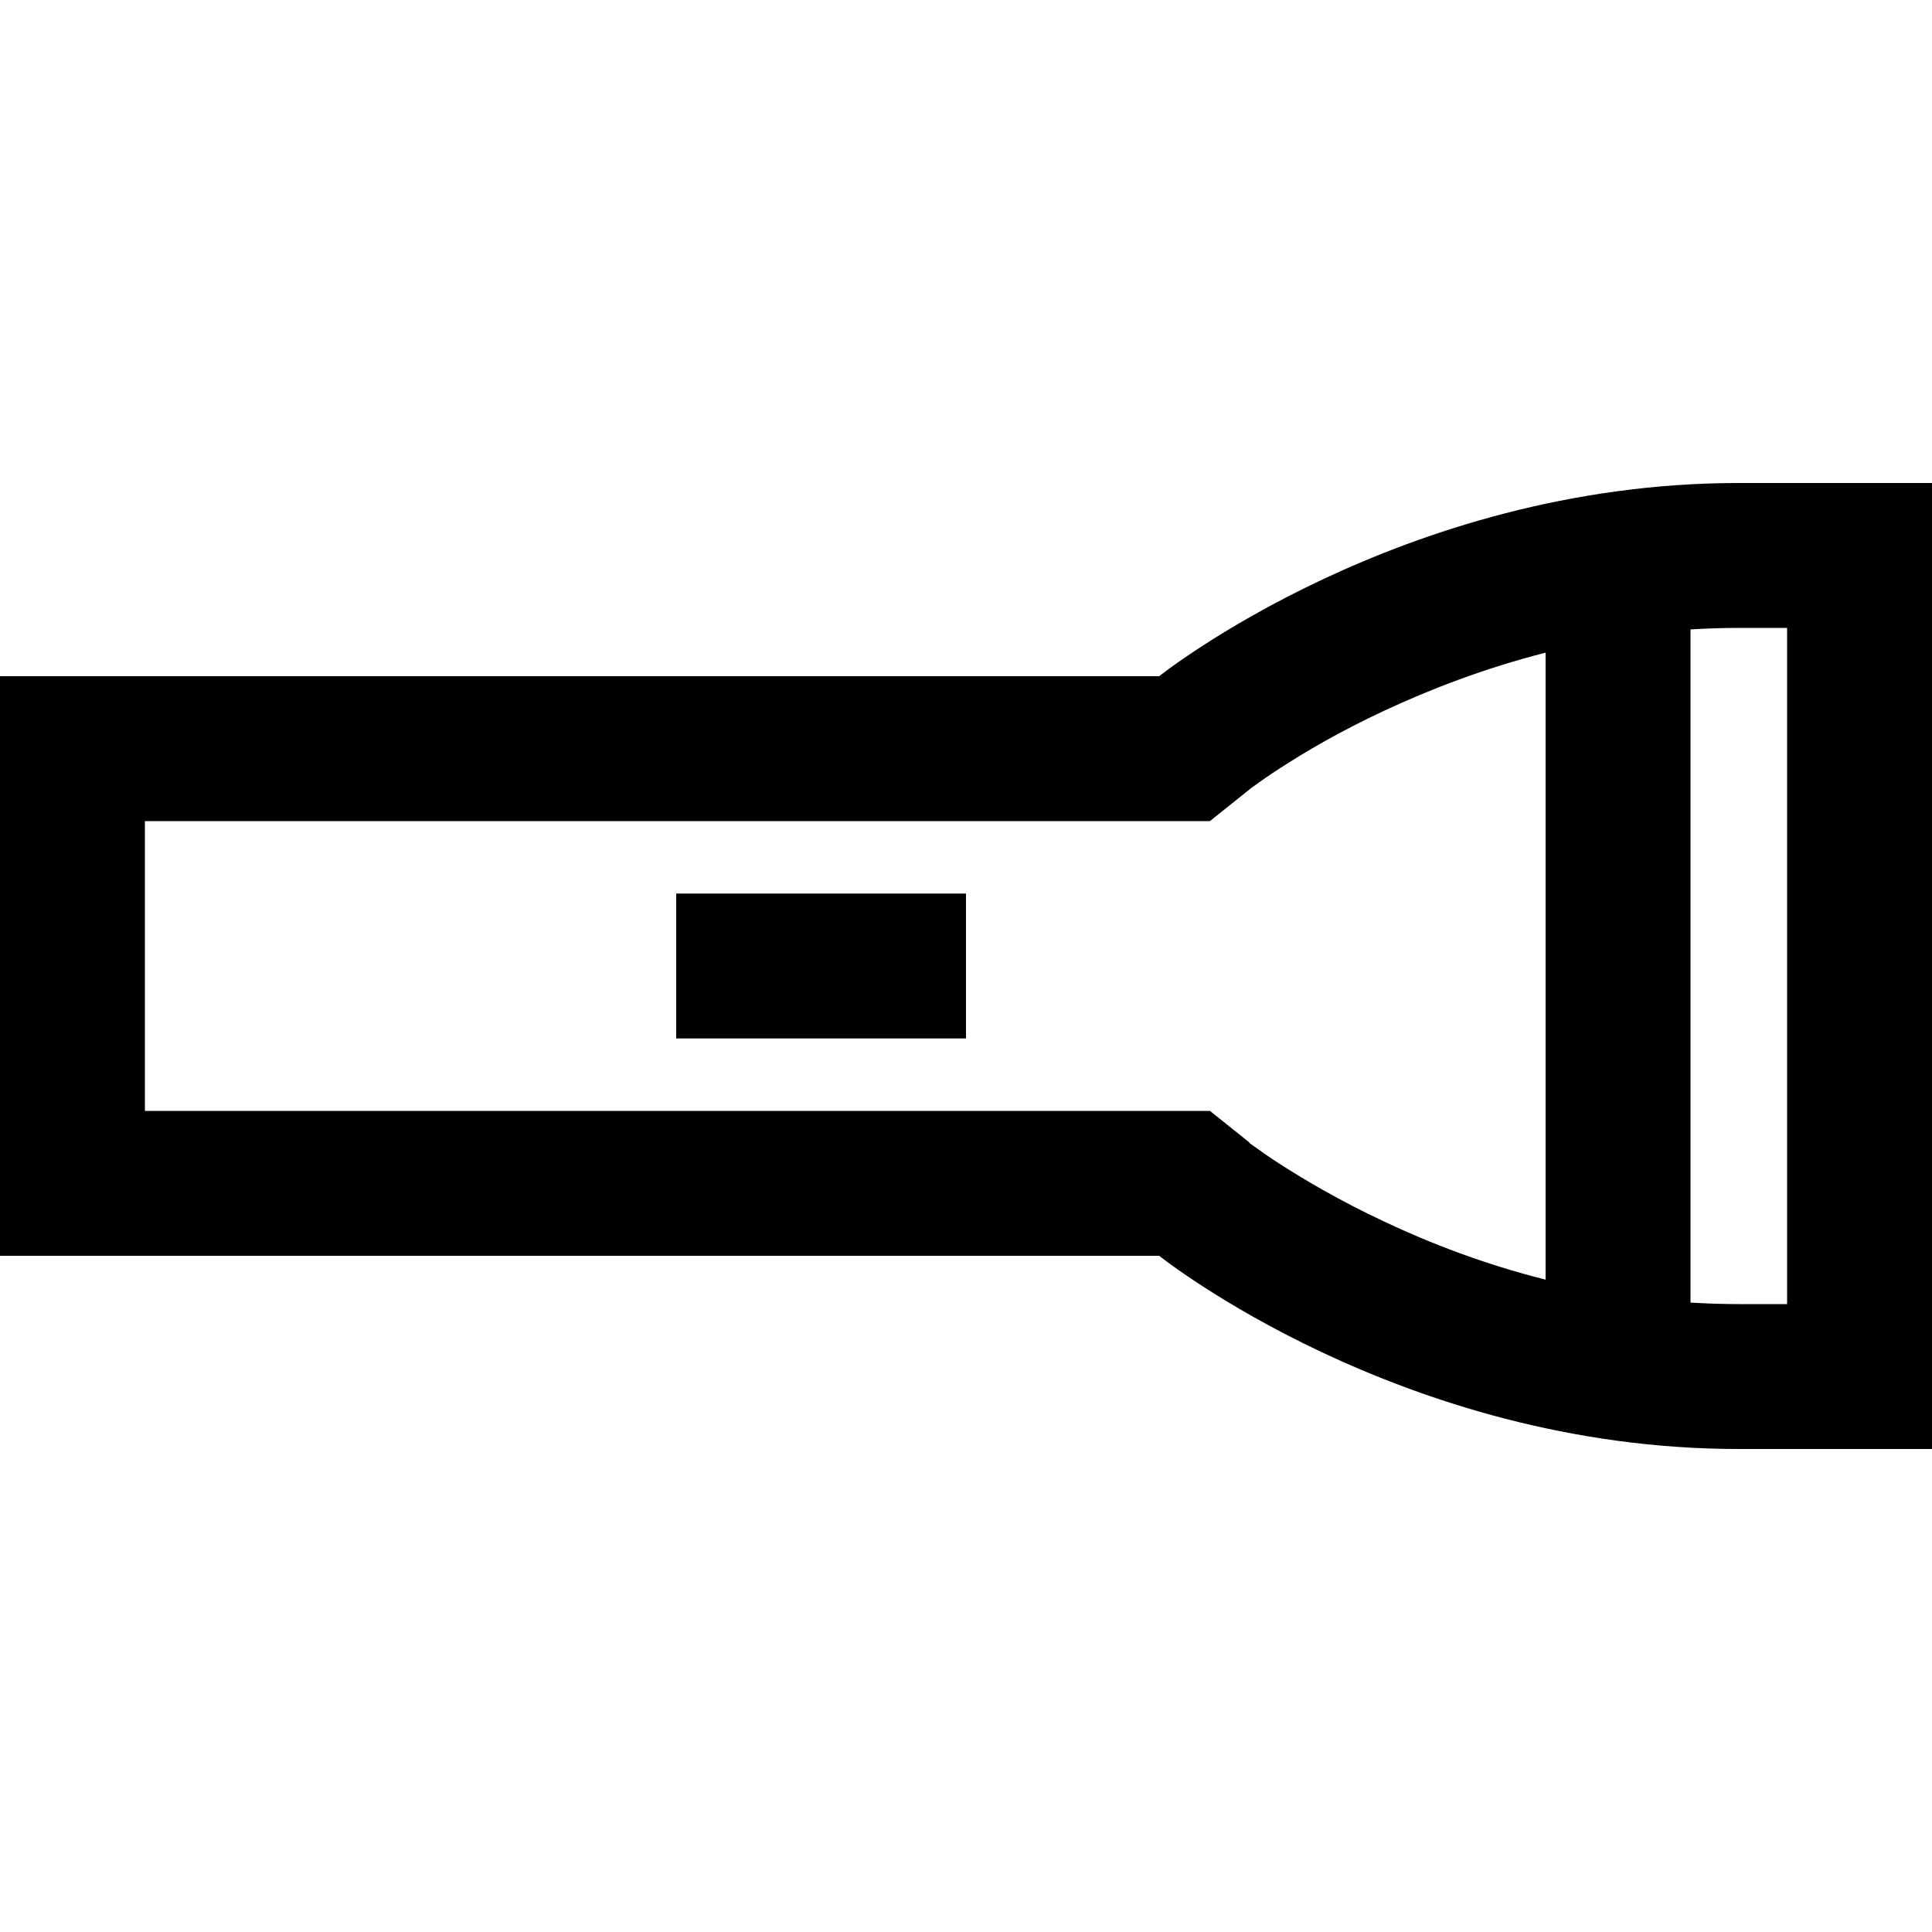 <svg xmlns="http://www.w3.org/2000/svg" width="24" height="24" viewBox="0 0 640 512">
    <path d="M413.8 314.4l-13-10.4L384 304 48 304l0-96 336 0 16.8 0 13-10.4s0 0 0 0l.2-.2c.3-.2 .9-.7 1.8-1.3c1.8-1.3 4.6-3.3 8.5-5.8c7.7-5 19.3-11.9 34.1-18.8c15.2-7.1 33.2-14.1 53.6-19.3l0 207.7c-20.3-5.1-38.4-12.1-53.6-19.3c-14.7-6.9-26.3-13.8-34.1-18.8c-3.9-2.5-6.7-4.5-8.5-5.8c-.9-.6-1.5-1.1-1.8-1.3l-.2-.2s0 0 0 0zM576 368c-5.4 0-10.8-.2-16-.5l0-223c5.2-.3 10.6-.5 16-.5l16 0 0 224-16 0zM592 96l-16 0c-112 0-192 64-192 64L48 160 0 160l0 48 0 96 0 48 48 0 336 0s80 64 192 64l16 0 48 0 0-48 0-224 0-48-48 0zM248 232l-24 0 0 48 24 0 48 0 24 0 0-48-24 0-48 0z"/>
</svg>